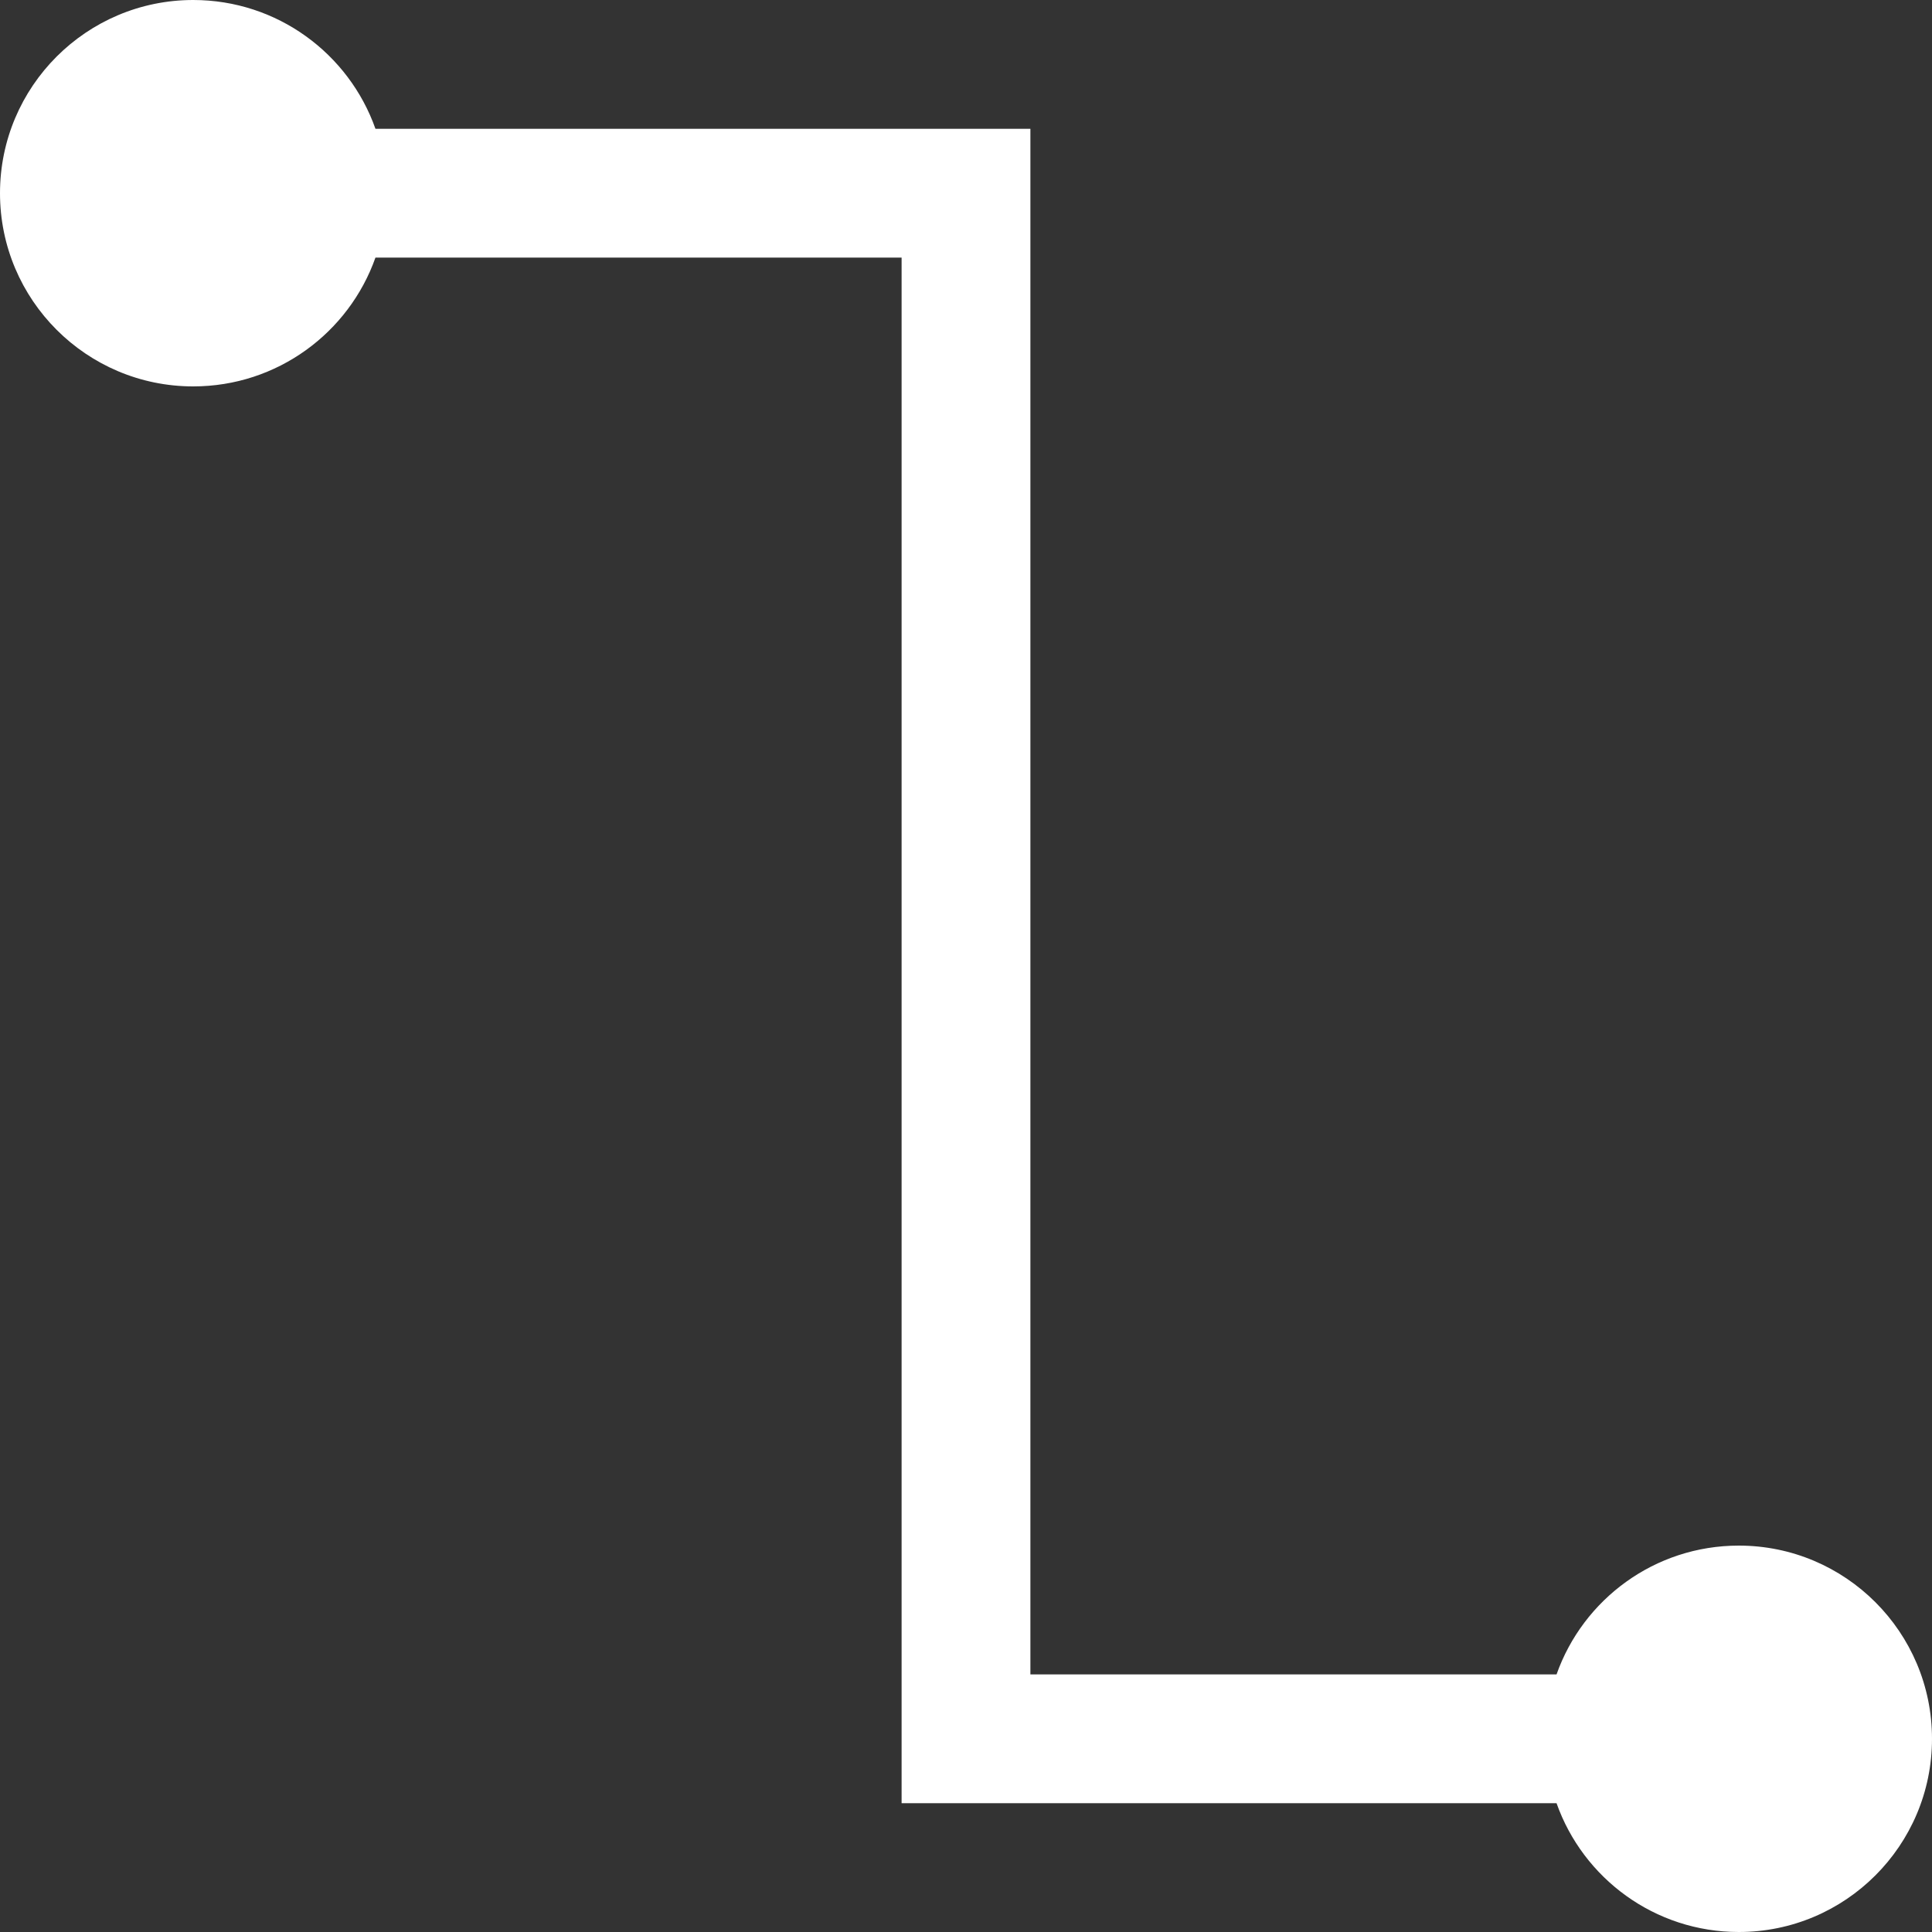 <svg width="15" height="15" viewBox="0 0 15 15" fill="none" xmlns="http://www.w3.org/2000/svg">
<rect x="0" y="0" width="15" height="15" fill="#333333" stroke="none"/>
<path d="M1.5 0C0.672 0 0 0.672 0 1.5C0 2.328 0.672 3 1.5 3C2.153 3 2.709 2.583 2.915 2H7V14H12.085C12.291 14.583 12.847 15 13.5 15C14.328 15 15 14.328 15 13.5C15 12.672 14.328 12 13.5 12C12.847 12 12.291 12.417 12.085 13H8V1H2.915C2.709 0.417 2.153 0 1.5 0Z" fill="white"/>
</svg>
